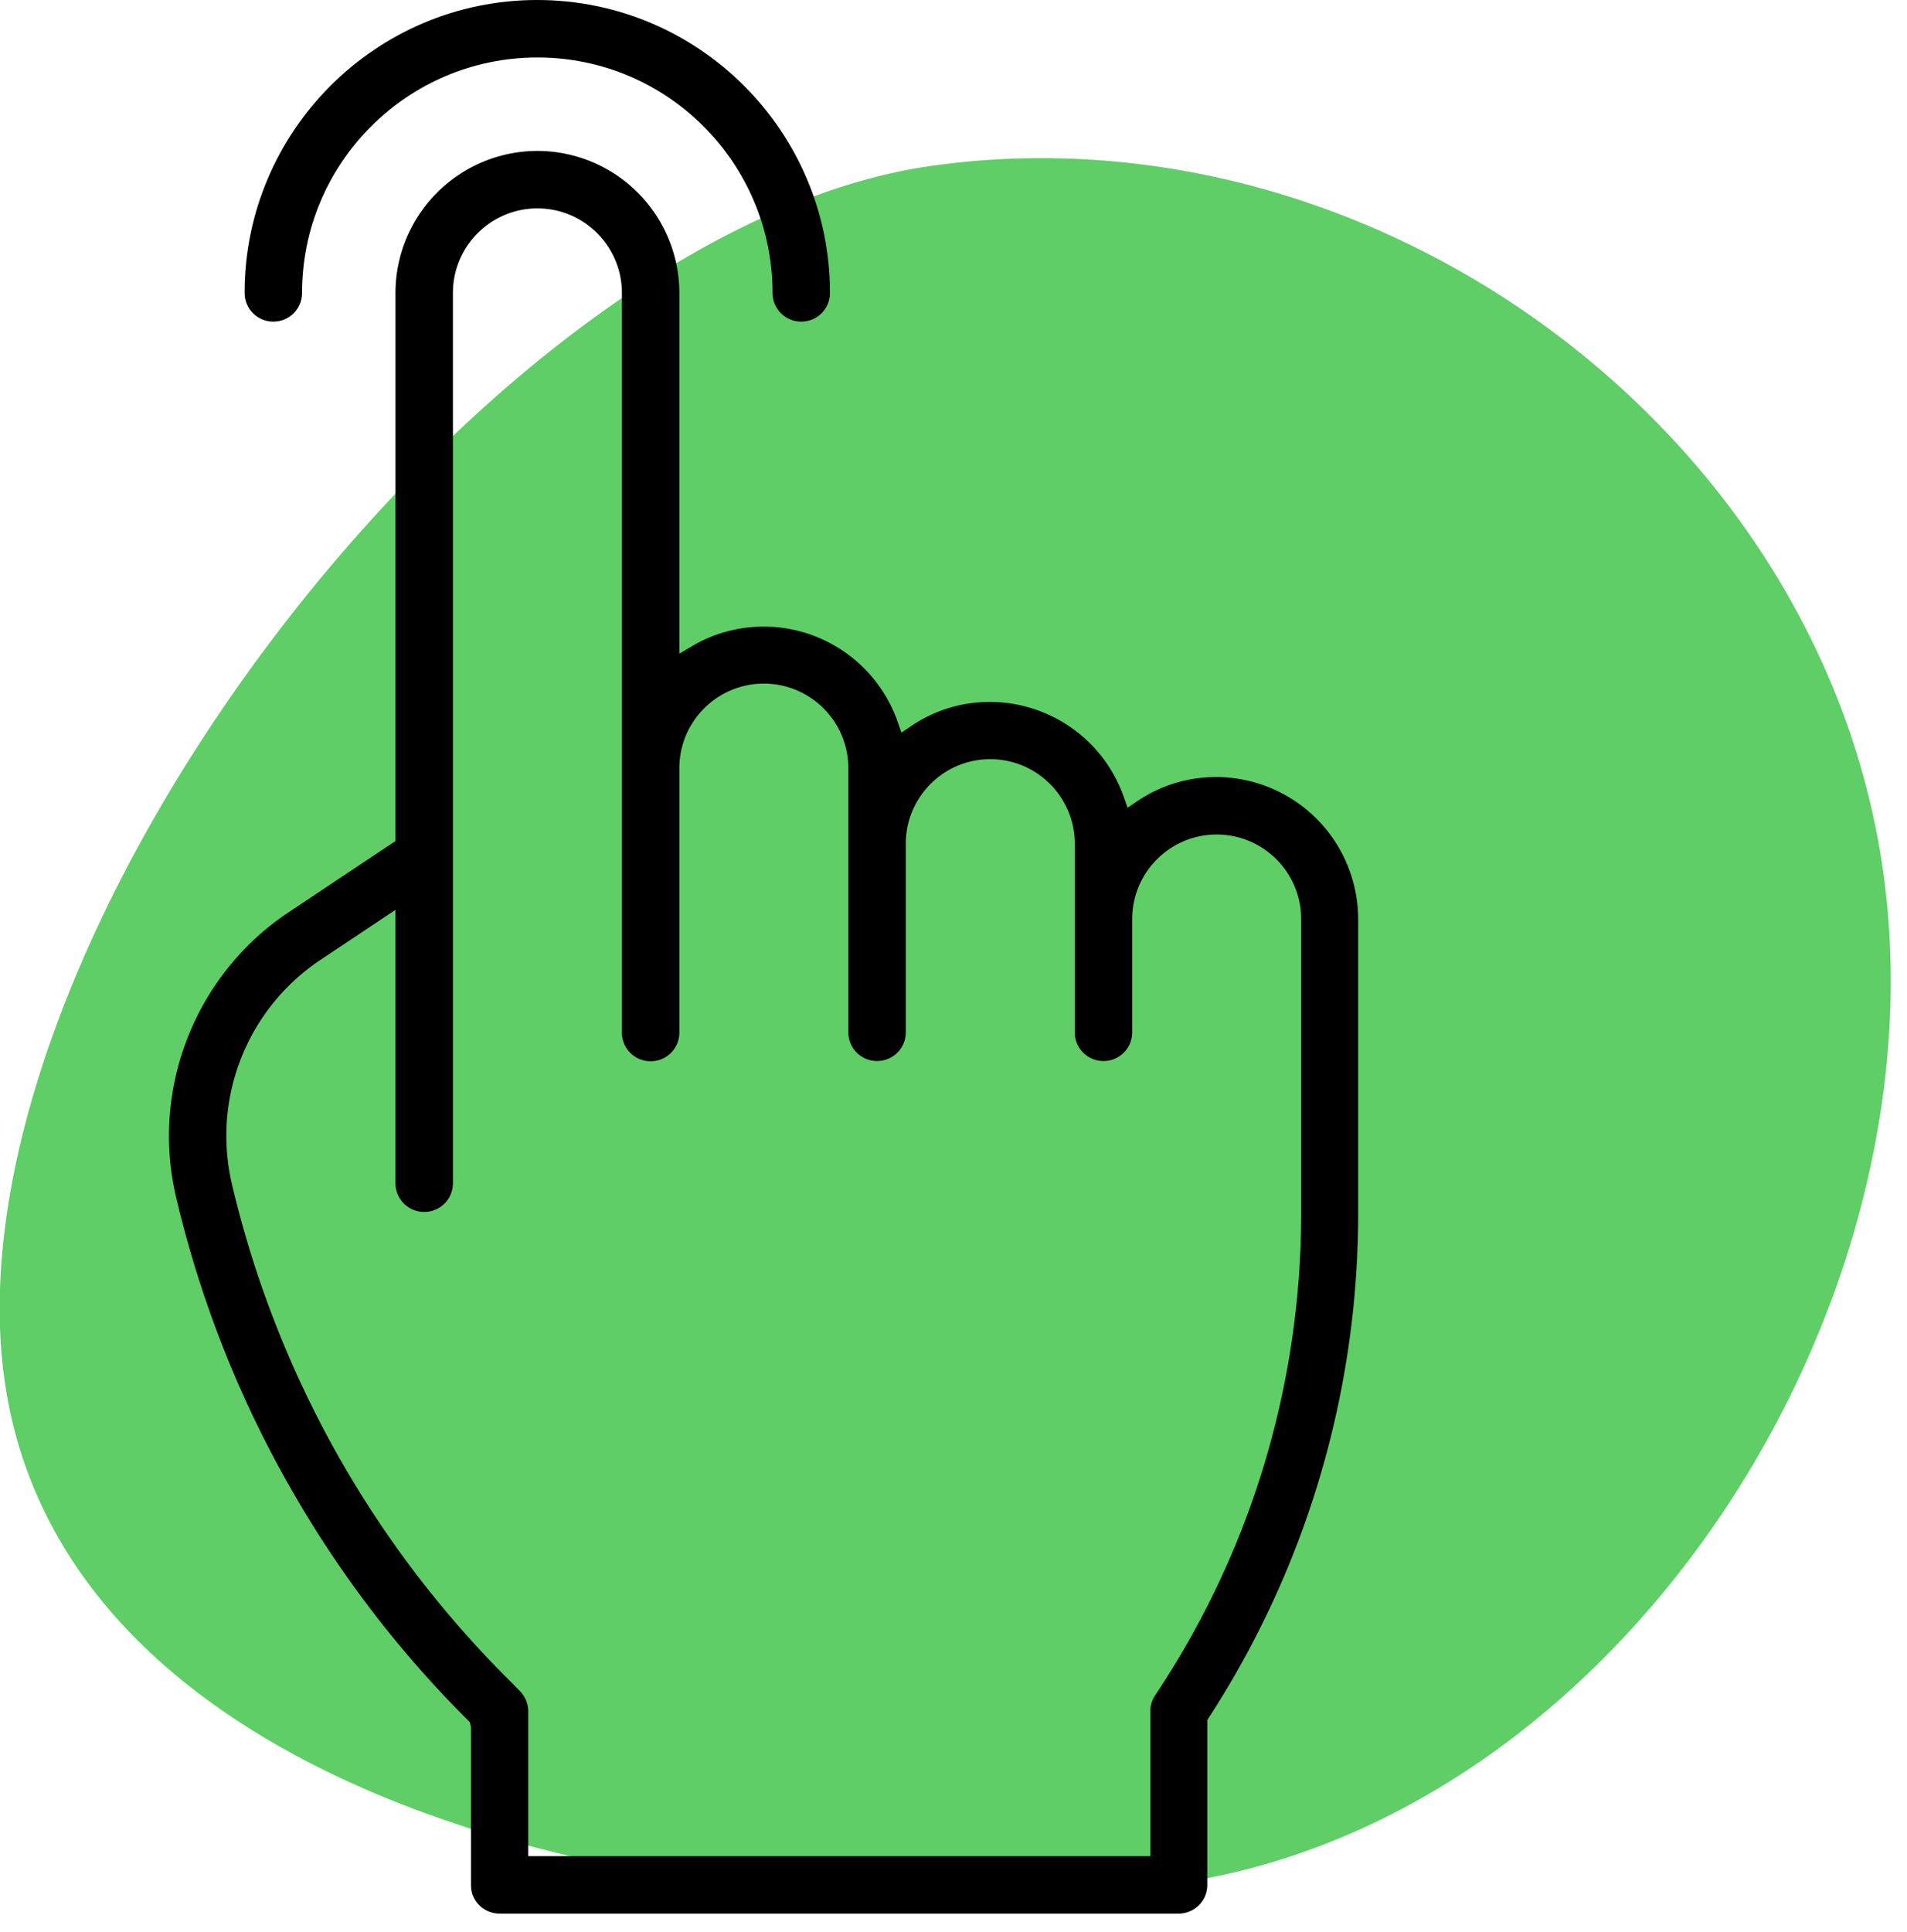 <svg xmlns="http://www.w3.org/2000/svg" xmlns:xlink="http://www.w3.org/1999/xlink" width="79" height="80" viewBox="0 0 79 80"><defs><path id="c0yta" d="M732.609 2040.865c18.4-2.586 36.844 11.014 39.406 29.244 2.563 18.23-11.006 39.322-29.407 41.908-18.4 2.586-45.86-2.64-48.422-20.871-2.562-18.23 20.022-47.695 38.423-50.281z"/><path id="c0ytb" d="M707.883 2094.07a42.927 42.927 0 0 1-4.28-11.05 8.76 8.76 0 0 1 3.66-9.26l3.12-2.08V2083c0 .66.53 1.19 1.19 1.19.66 0 1.19-.53 1.19-1.19v-36.87c0-1.93 1.57-3.5 3.5-3.5s3.5 1.57 3.5 3.5v30.63c0 .66.53 1.19 1.19 1.19.66 0 1.19-.53 1.19-1.19v-10.95c0-1.93 1.57-3.5 3.5-3.5s3.5 1.57 3.5 3.5v10.94c0 .66.53 1.19 1.19 1.19.66 0 1.19-.53 1.19-1.19v-7.81c0-1.93 1.57-3.5 3.5-3.5s3.5 1.57 3.5 3.5v7.81c0 .66.53 1.19 1.19 1.19.66 0 1.19-.53 1.19-1.19v-4.69c0-1.93 1.57-3.5 3.5-3.5s3.5 1.57 3.5 3.5v12.17c0 7.14-2.09 14.05-6.05 19.98-.13.2-.2.42-.2.66v6h-25.77v-6c0-.31-.13-.62-.35-.84-.05-.06-.14-.14-.26-.27a42.83 42.83 0 0 1-7.39-9.69zm6.81 19.18h28.13c.66 0 1.19-.53 1.19-1.19v-6.83l.06-.09a38.319 38.319 0 0 0 6.19-20.91v-12.17a5.89 5.89 0 0 0-5.88-5.88c-1.17 0-2.3.34-3.27 1l-.4.27-.16-.45a5.885 5.885 0 0 0-5.54-3.93c-1.17 0-2.3.34-3.27 1l-.4.27-.16-.46a5.885 5.885 0 0 0-5.54-3.93c-1.03 0-2.05.27-2.94.79l-.56.33v-14.94a5.89 5.89 0 0 0-5.88-5.88 5.89 5.89 0 0 0-5.88 5.88v22.7l-4.44 2.96c-3.84 2.56-5.71 7.29-4.65 11.78.96 4.08 2.48 8.01 4.52 11.66 2.04 3.66 4.57 7.02 7.54 9.98l.11.11.05.21v6.54c-.01.65.53 1.18 1.18 1.18z"/><path id="c0ytc" d="M716.253 2034c-6.68 0-12.12 5.44-12.12 12.13 0 .66.53 1.19 1.19 1.19.66 0 1.19-.53 1.19-1.19 0-5.38 4.37-9.75 9.75-9.75s9.74 4.37 9.74 9.75c0 .66.53 1.19 1.19 1.19.66 0 1.19-.53 1.19-1.19 0-6.69-5.44-12.13-12.13-12.13z"/></defs><g><g transform="translate(-694 -2034)"><use fill="#5fce67" xlink:href="#c0yta"/></g><g transform="translate(-694 -2034)"><g><use xlink:href="#c0ytb"/></g><g><use xlink:href="#c0ytc"/></g></g></g></svg>